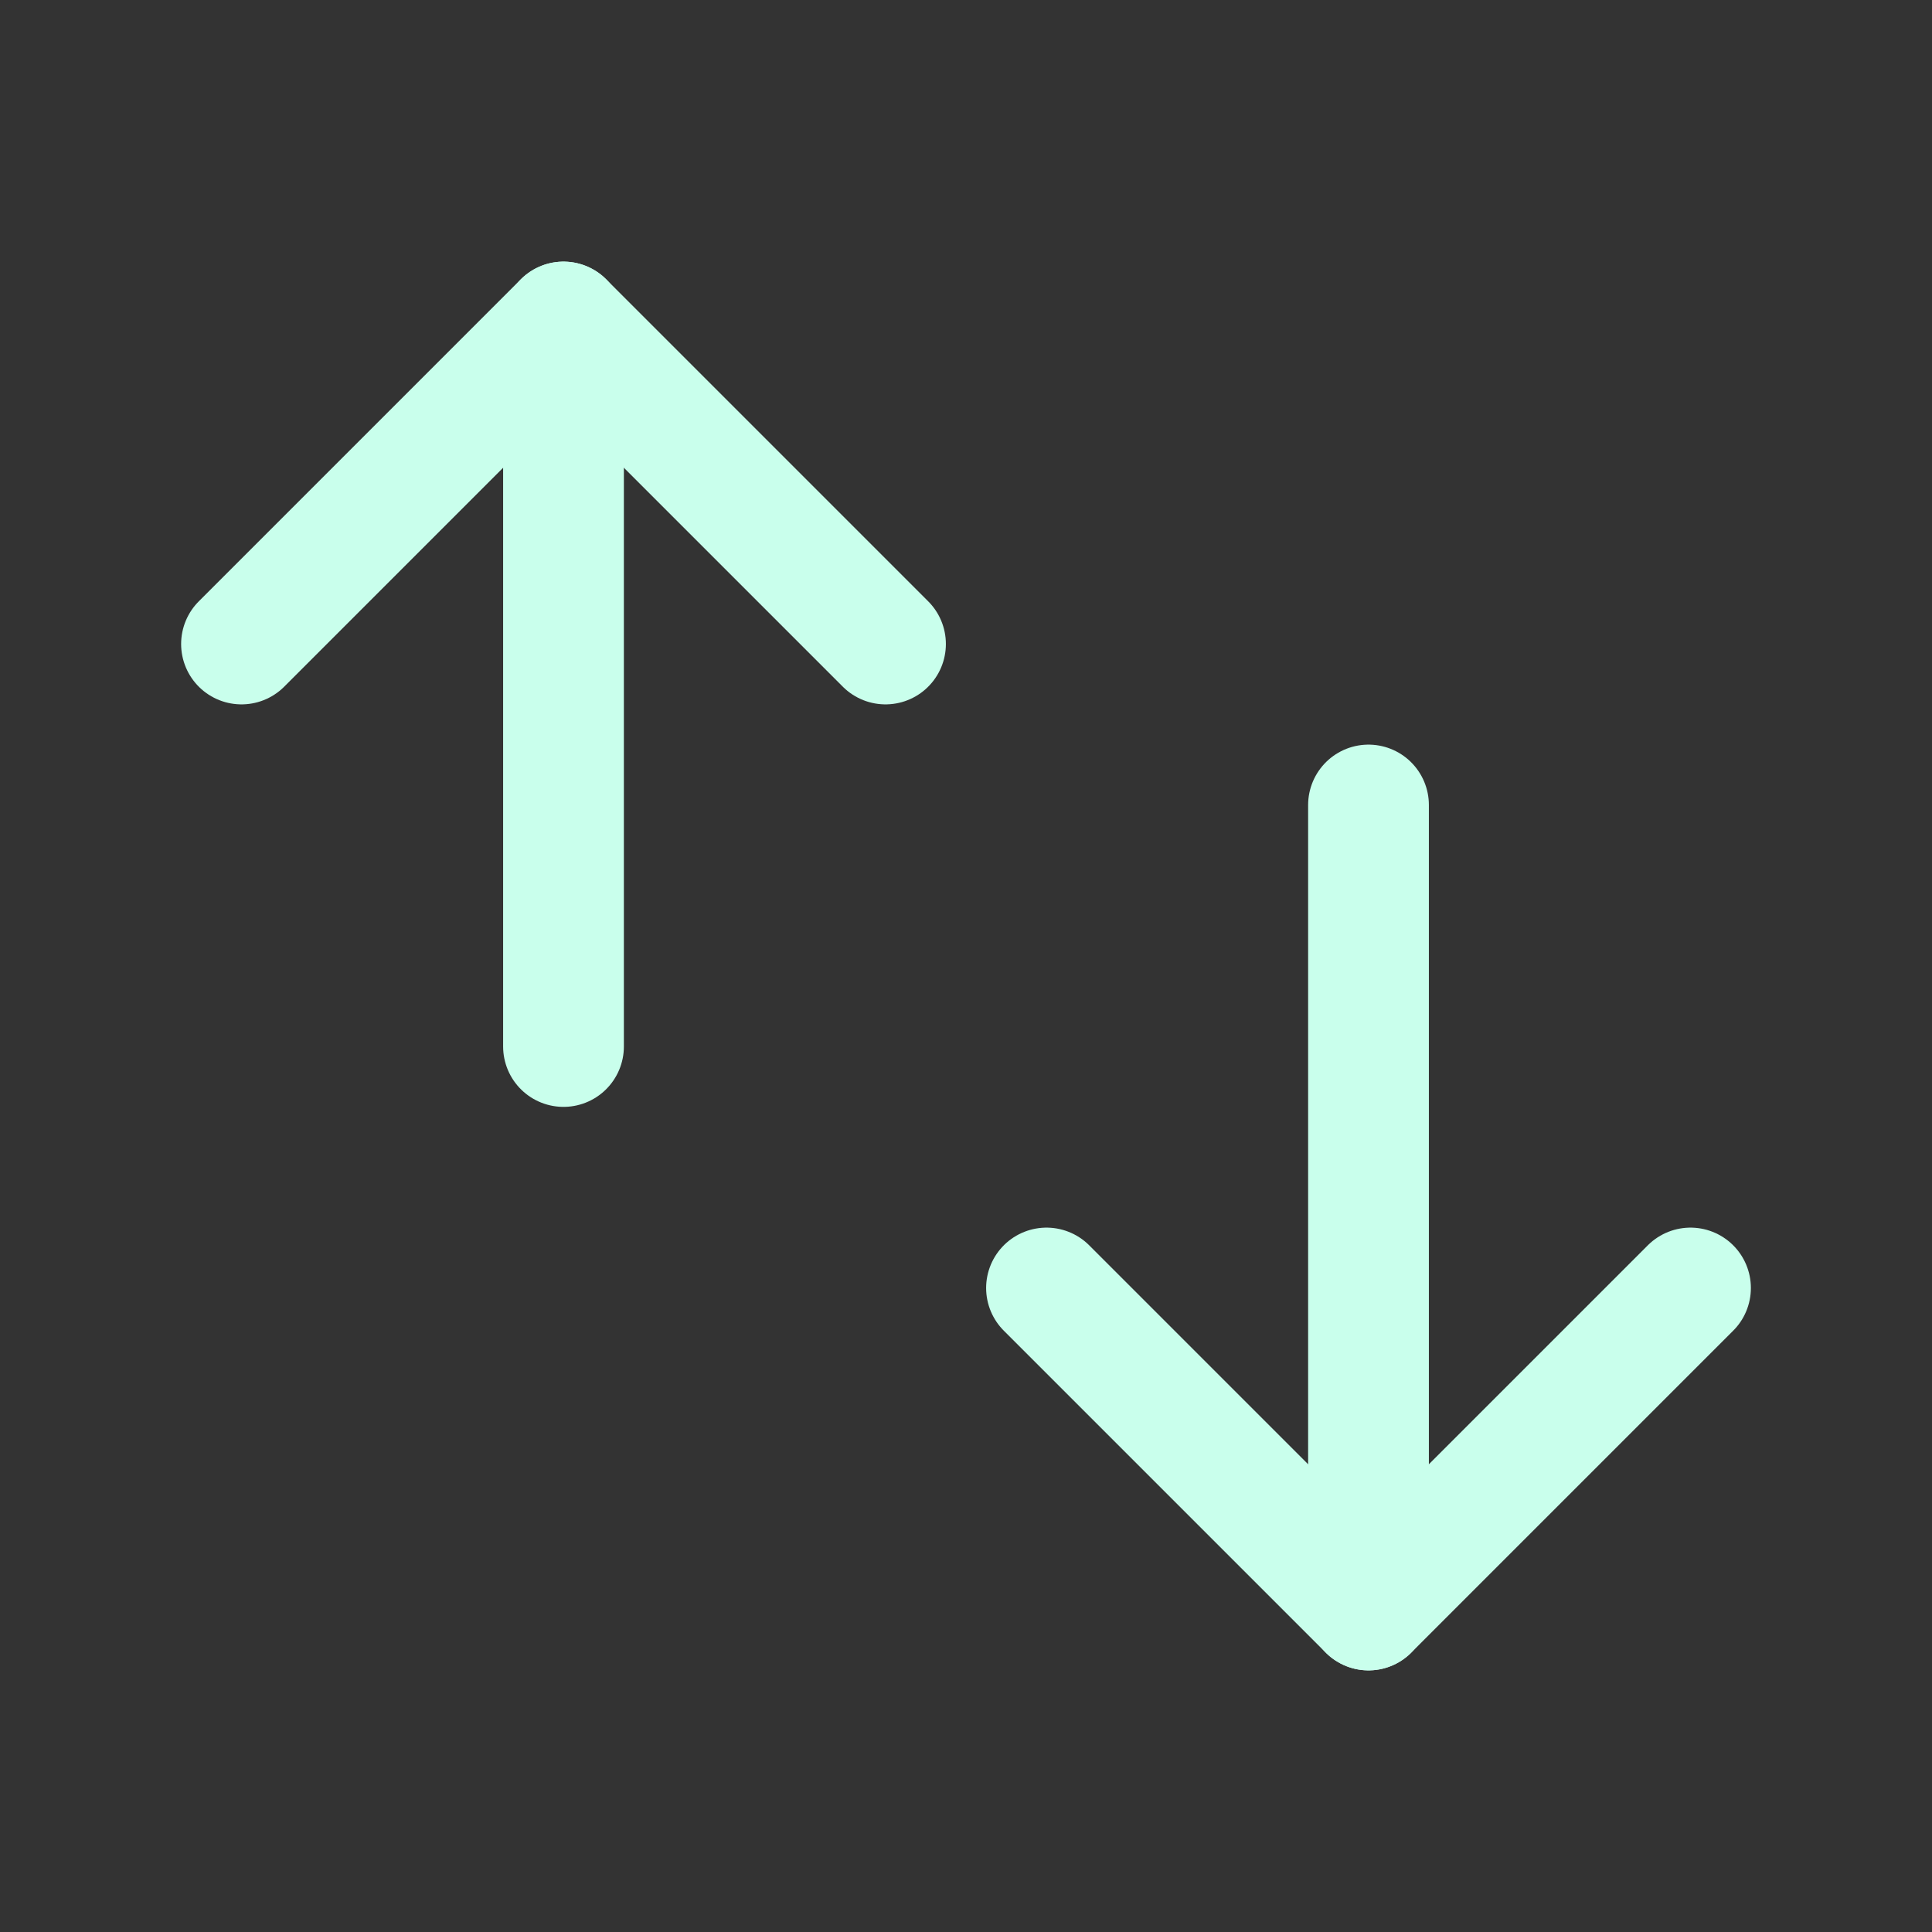 <svg id="Group_81" data-name="Group 81" xmlns="http://www.w3.org/2000/svg" width="24" height="24" viewBox="0 0 24 24">
  <rect x="0" y="0" width="24" height="24" fill="#333333" stroke="none"/>
  <path id="Path_52" data-name="Path 52" d="M0,0H24V24H0Z" fill="none"/>
  <path id="Path_53" data-name="Path 53" d="M3,8,7,4l4,4" fill="none" stroke="#c9ffec" stroke-linecap="round" stroke-linejoin="round" stroke-width="1.5"/>
  <line id="Line_5" data-name="Line 5" y2="9" transform="translate(7 4)" fill="none" stroke="#c9ffec" stroke-linecap="round" stroke-linejoin="round" stroke-width="1.5"/>
  <path id="Path_54" data-name="Path 54" d="M13,16l4,4,4-4" fill="none" stroke="#c9ffec" stroke-linecap="round" stroke-linejoin="round" stroke-width="1.5"/>
  <line id="Line_6" data-name="Line 6" y2="10" transform="translate(17 10)" fill="none" stroke="#c9ffec" stroke-linecap="round" stroke-linejoin="round" stroke-width="1.5"/>
</svg>
